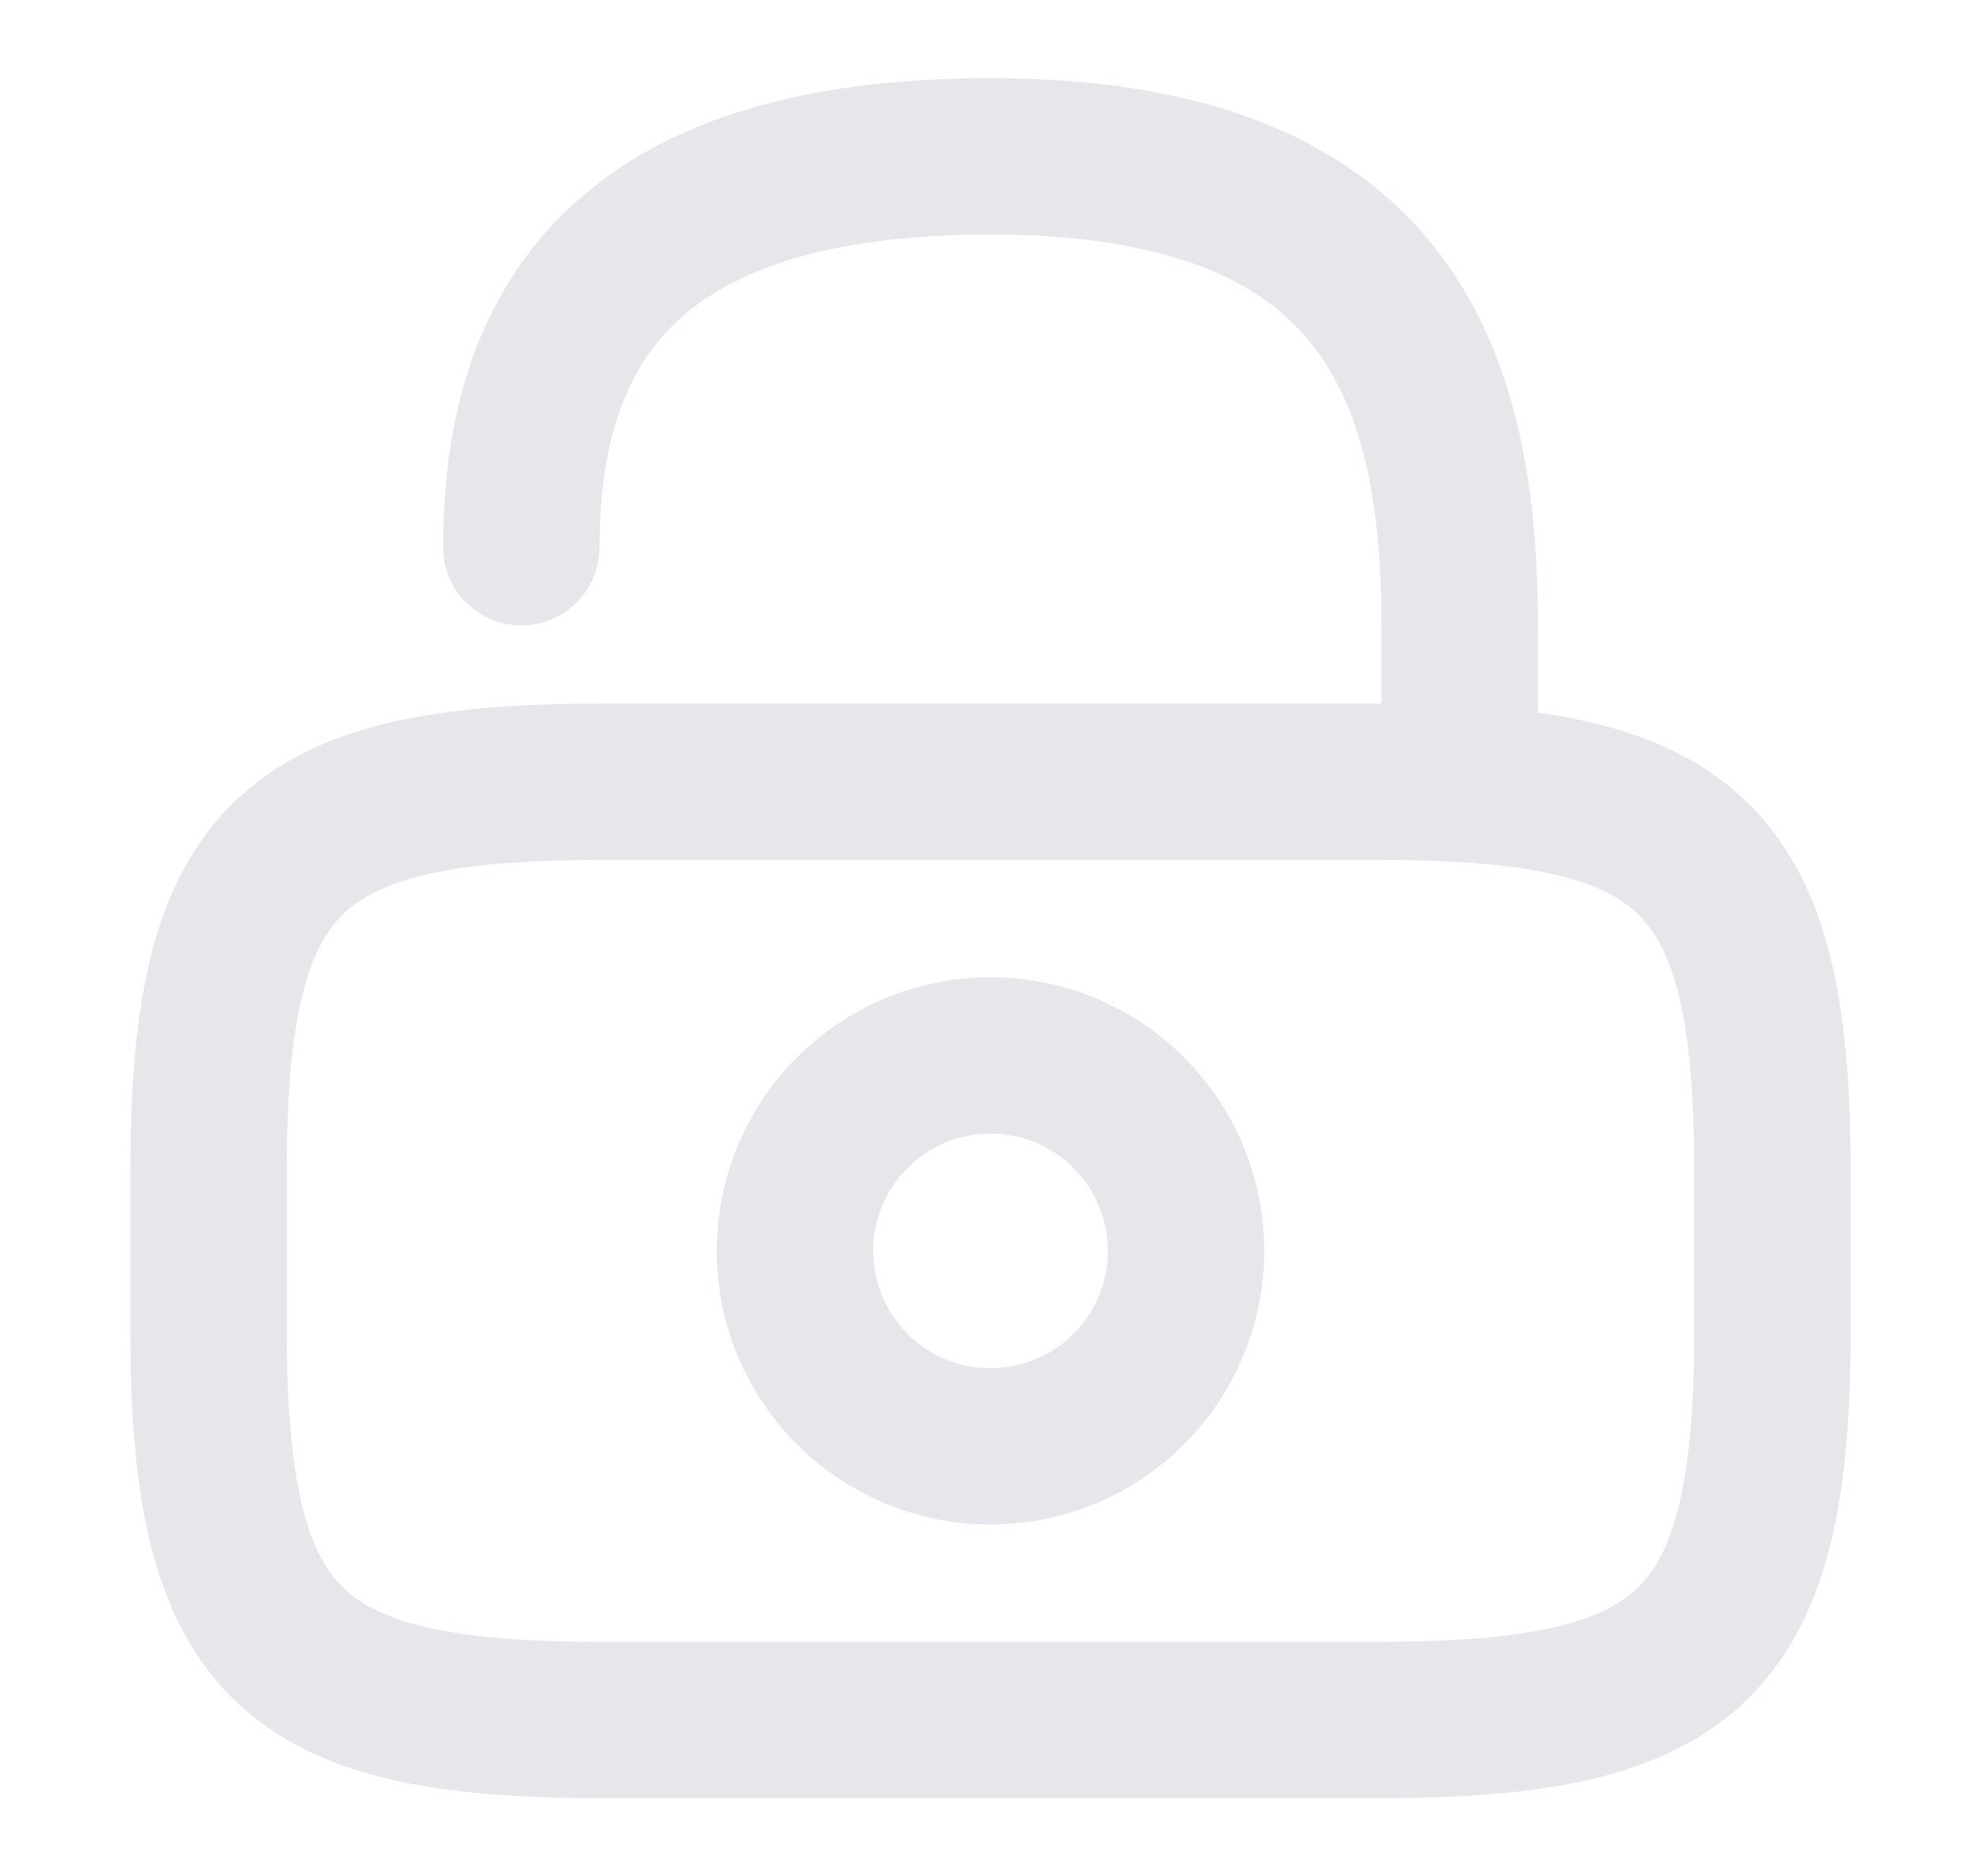 <svg width="19" height="18" viewBox="0 0 19 18" fill="none" xmlns="http://www.w3.org/2000/svg">
<path d="M5.75 16.5H13.25C16.25 16.5 17 15.75 17 12.75V11.25C17 8.25 16.25 7.5 13.25 7.5H5.75C2.75 7.5 2 8.25 2 11.25V12.75C2 15.75 2.75 16.5 5.75 16.5Z" stroke="#E5E7EB" stroke-width="1.5" stroke-linecap="round" stroke-linejoin="round"/>
<path d="M14 7.5V6C14 3.518 13.25 1.5 9.5 1.5C6.125 1.5 5 3 5 5.25" stroke="#E5E7EB" stroke-width="1.5" stroke-linecap="round" stroke-linejoin="round"/>
<path d="M9.5 13.875C8.464 13.875 7.625 13.036 7.625 12C7.625 10.964 8.464 10.125 9.5 10.125C10.536 10.125 11.375 10.964 11.375 12C11.375 13.036 10.536 13.875 9.5 13.875Z" stroke="#E5E7EB" stroke-width="1.5" stroke-linecap="round" stroke-linejoin="round"/>
</svg>
